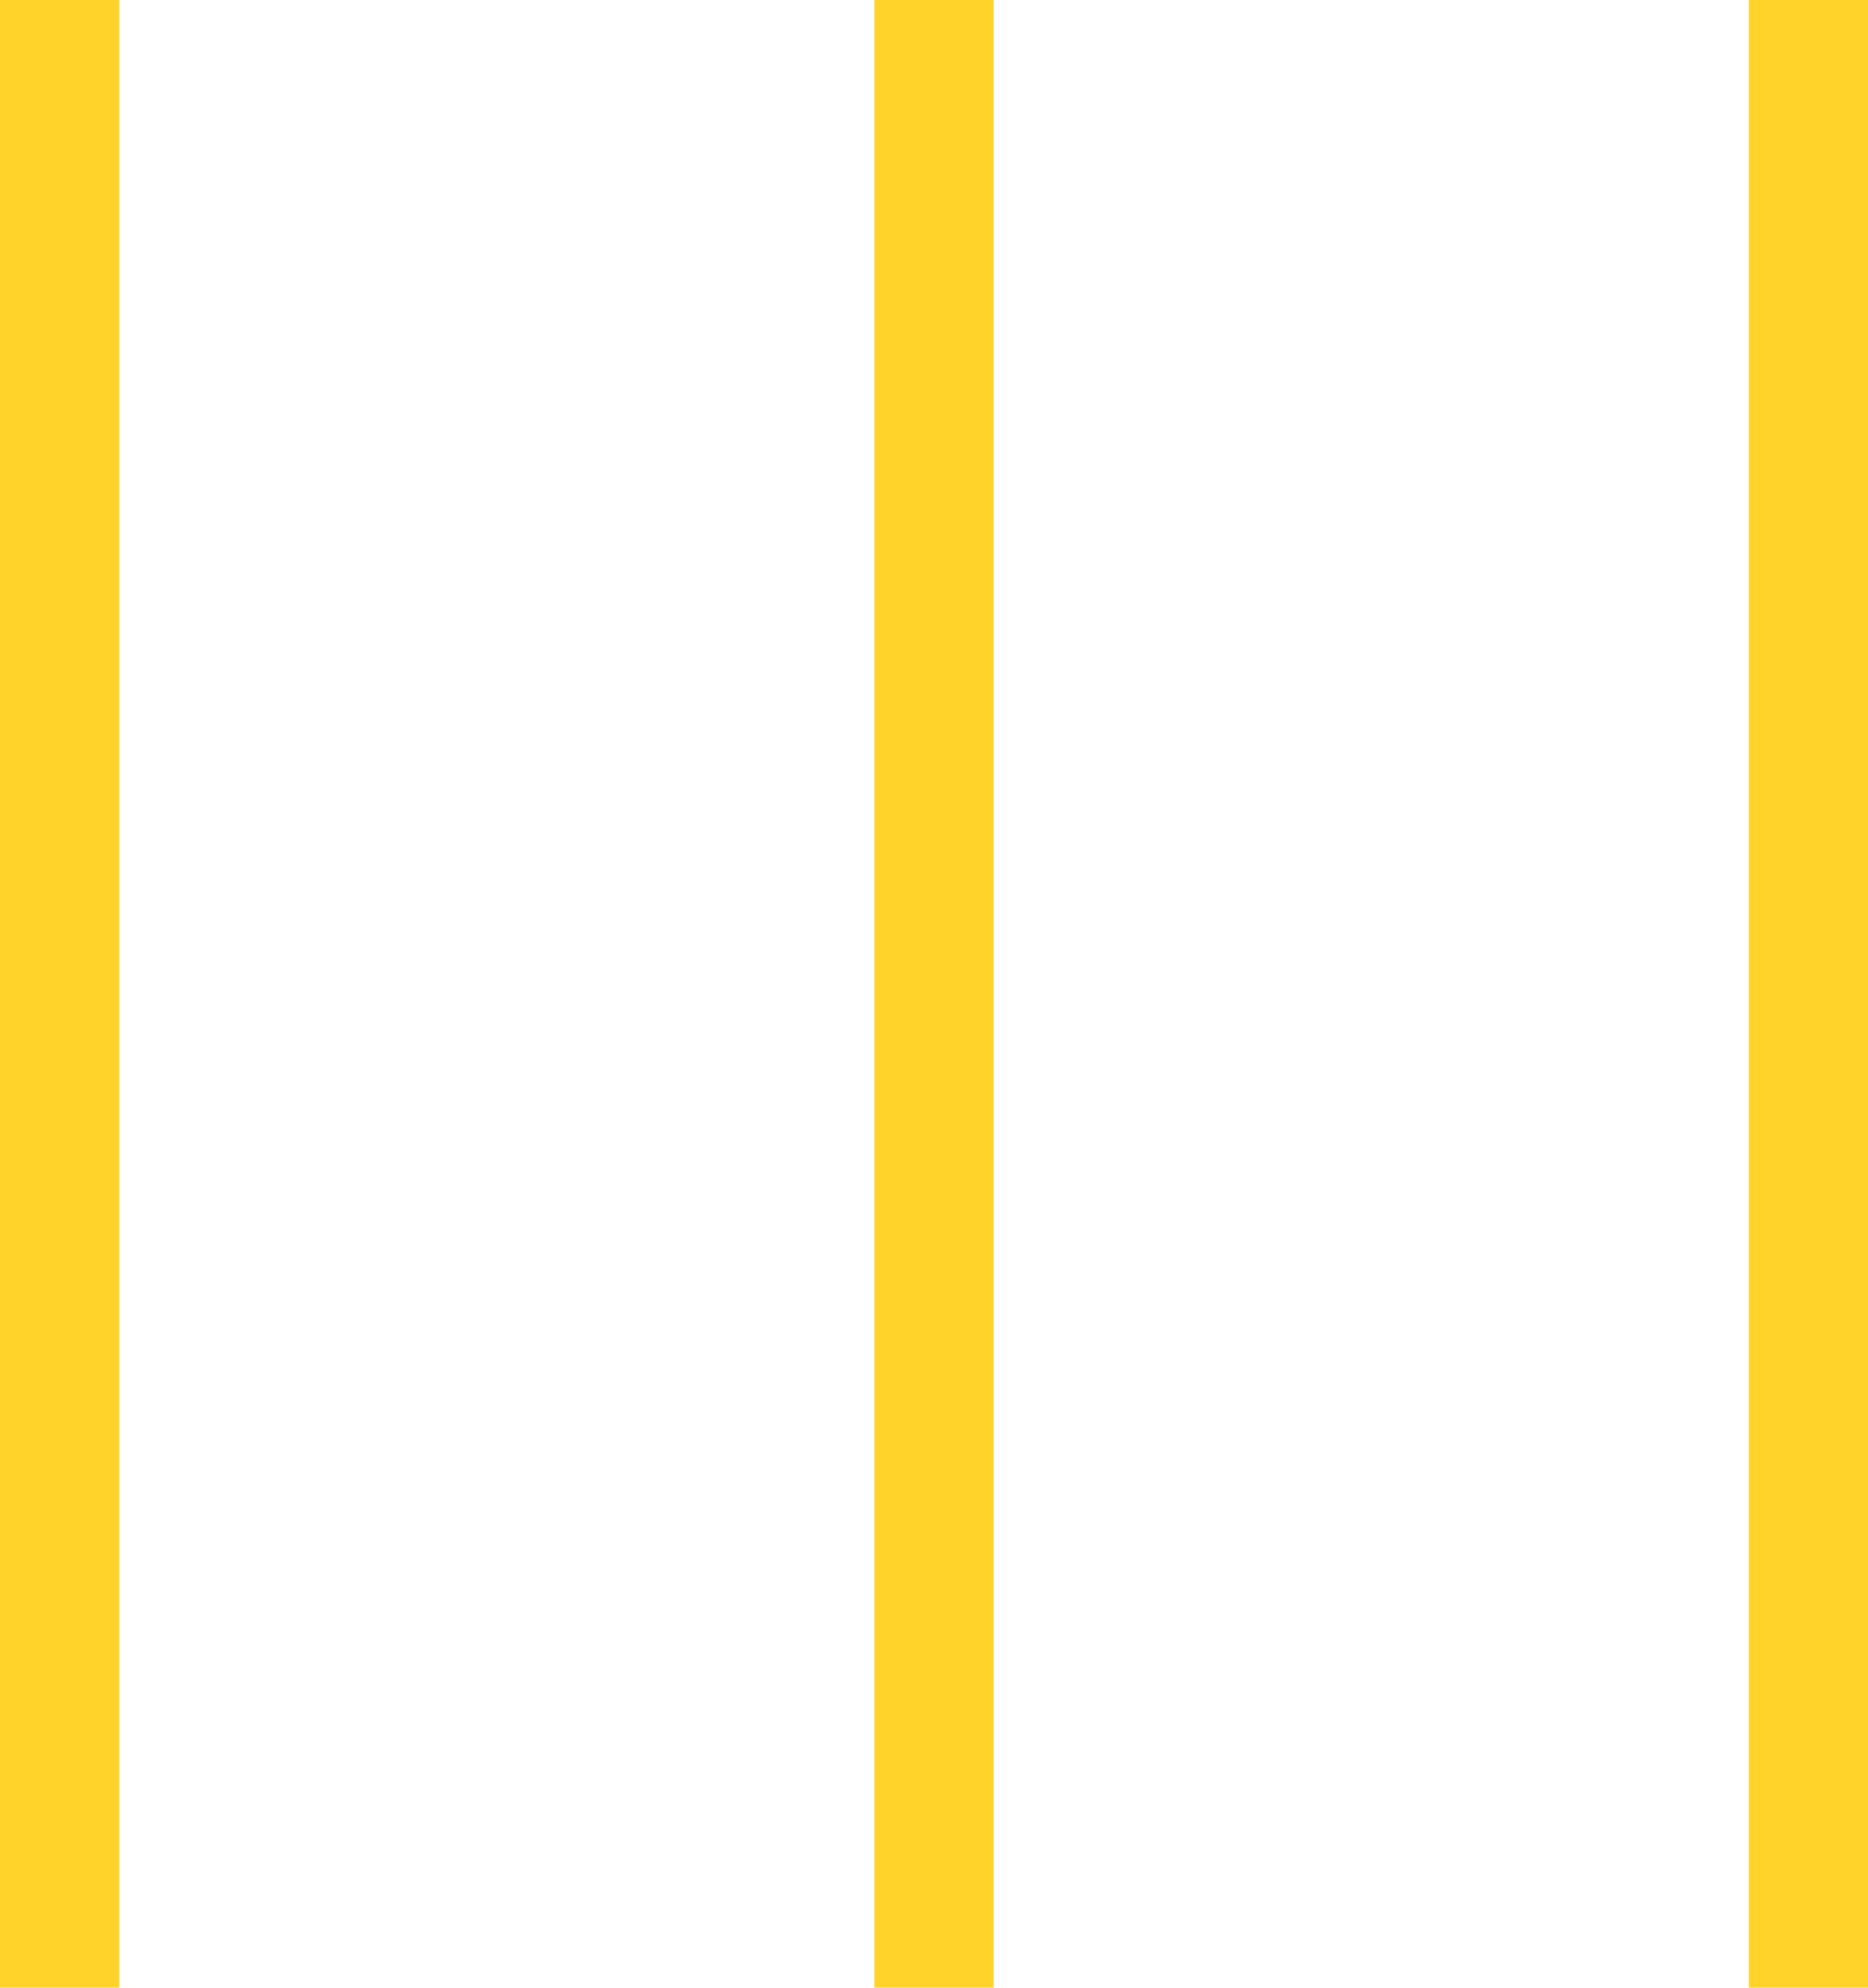 <svg xmlns="http://www.w3.org/2000/svg" width="47" height="50" viewBox="0 0 47 50">
    <g fill="#FFD32A" fill-rule="evenodd">
        <path d="M0 0h3v50H0zM22 0h3v50h-3zM44 0h3v50h-3z"/>
    </g>
</svg>
